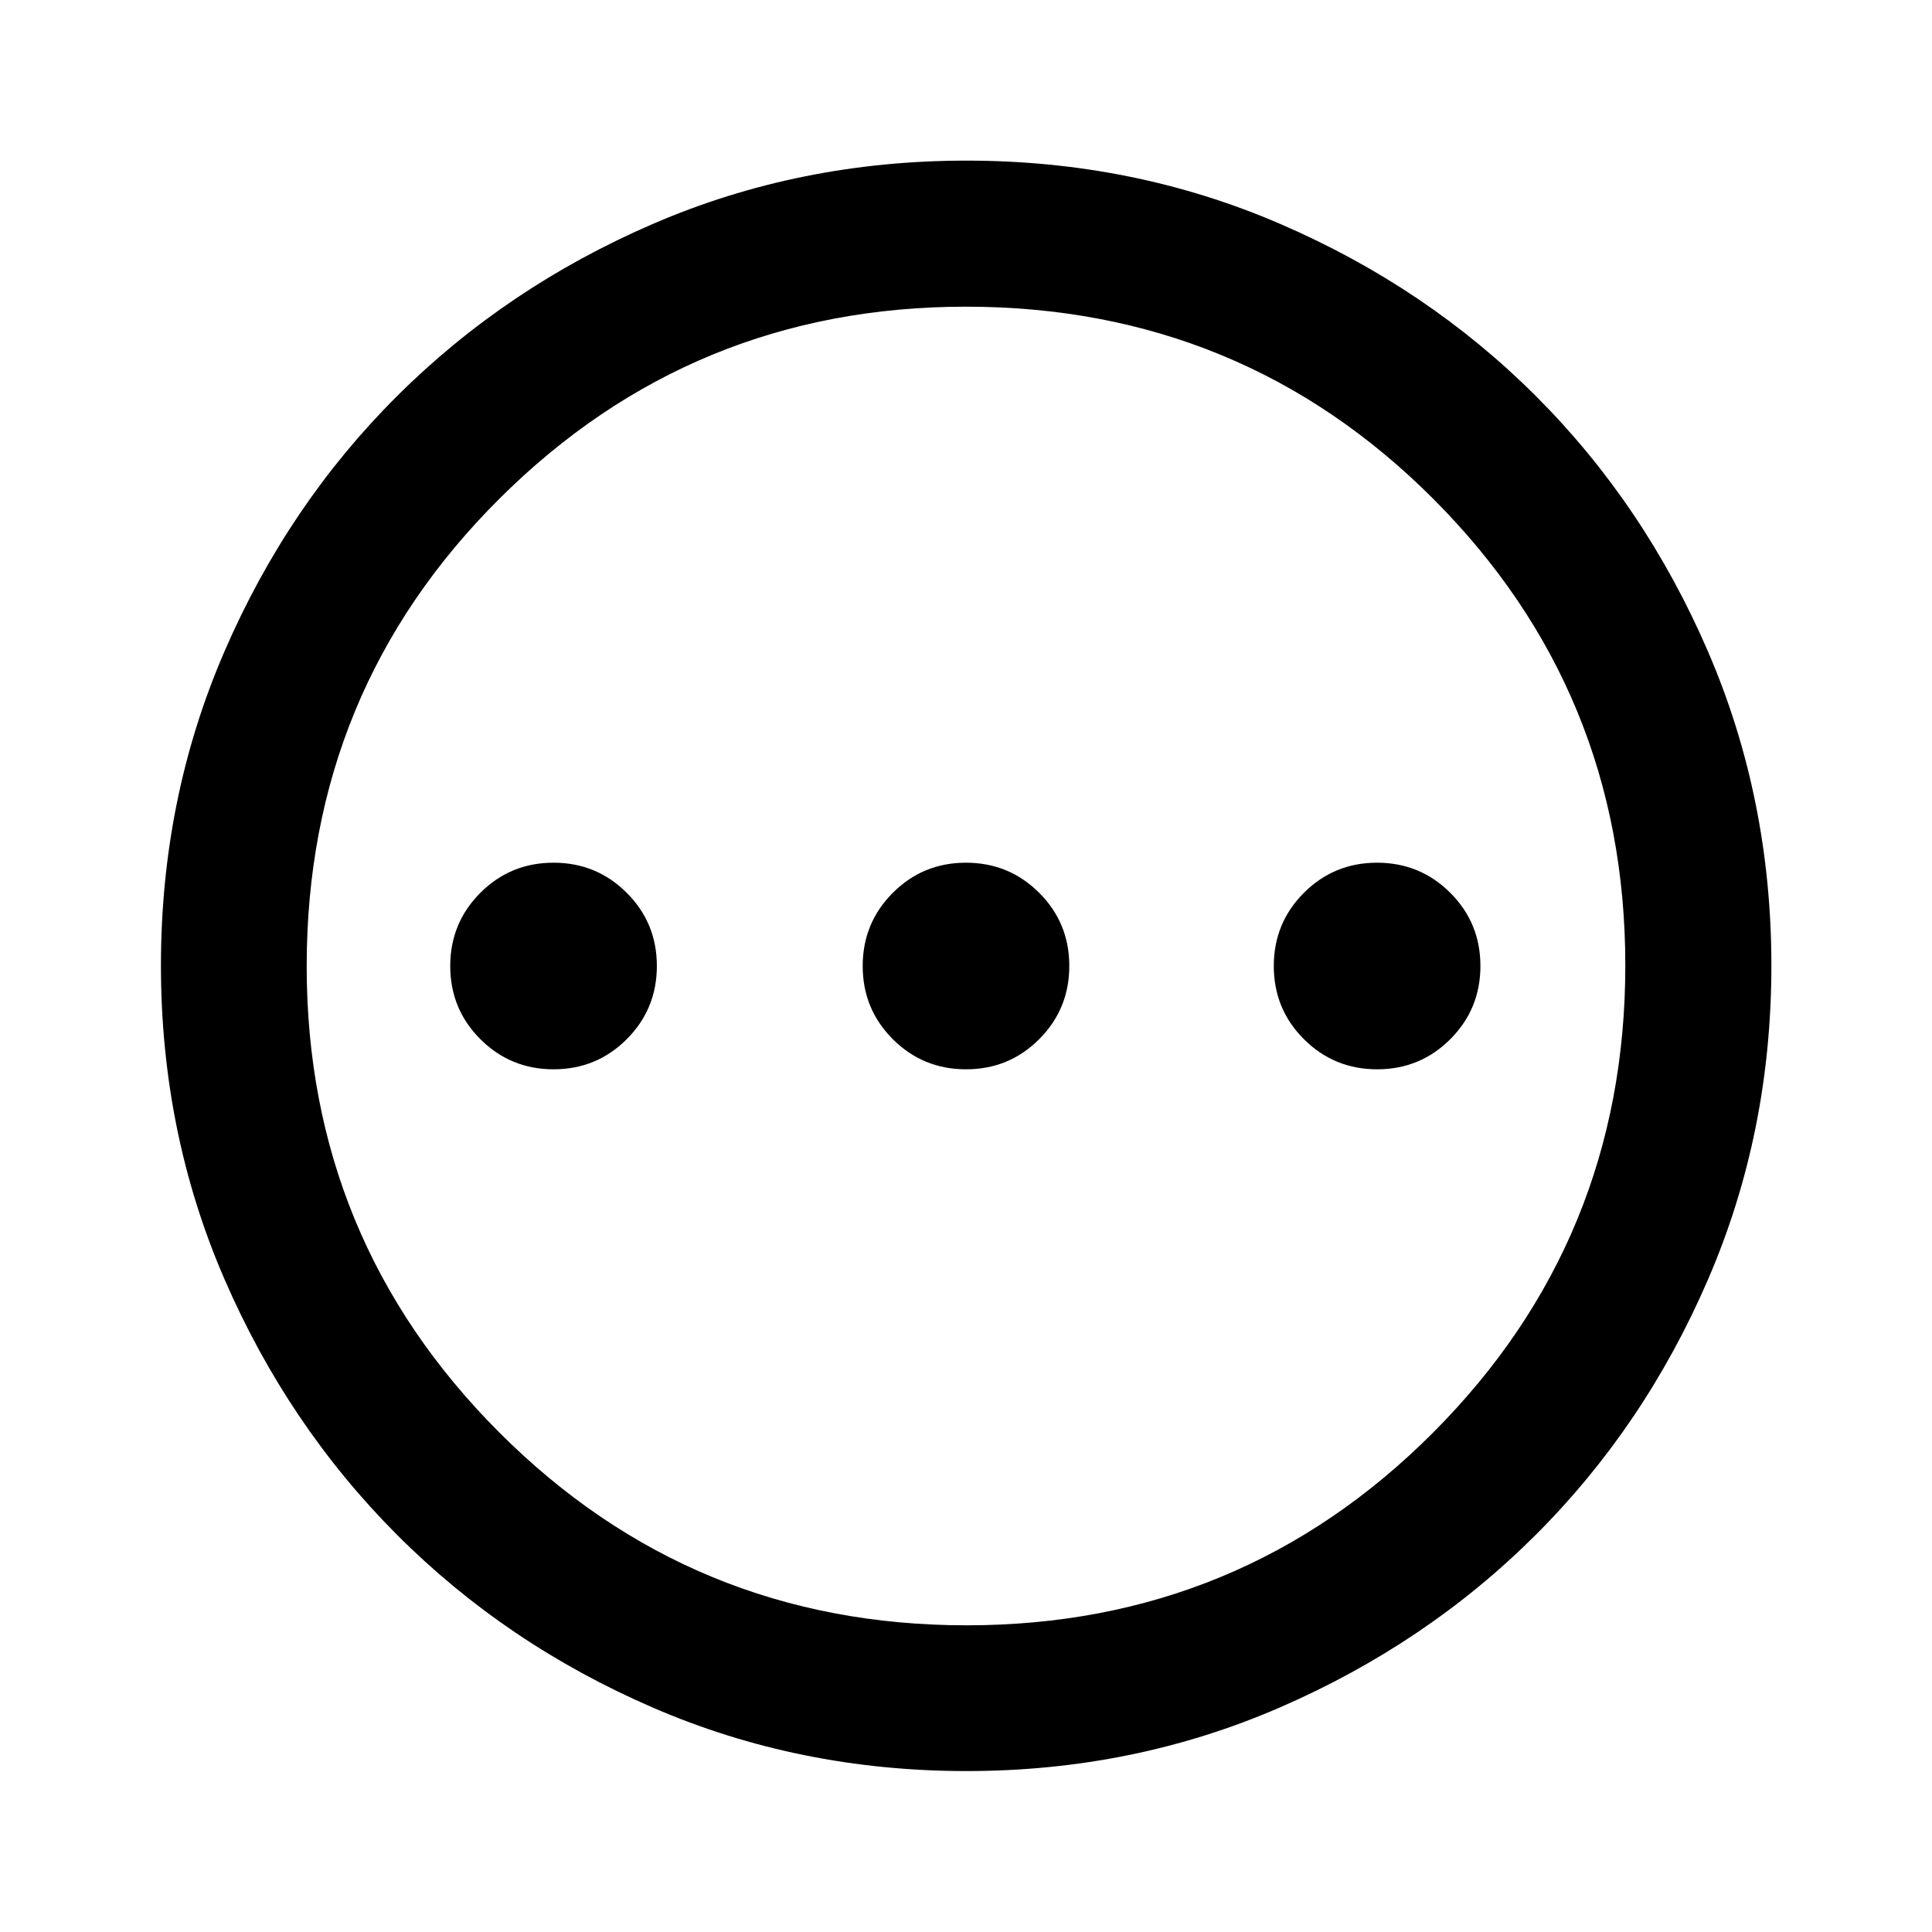 <svg xmlns="http://www.w3.org/2000/svg" height="40" viewBox="0 -960 960 960" width="40"><path d="M275.08-428.67q21.39 0 36.35-14.97 14.96-14.98 14.96-36.38 0-21.4-14.98-36.35-14.97-14.96-36.37-14.96t-36.36 14.97q-14.96 14.98-14.96 36.38 0 21.4 14.98 36.35 14.98 14.96 36.38 14.96Zm204.94 0q21.4 0 36.35-14.97 14.96-14.98 14.96-36.38 0-21.4-14.97-36.35-14.98-14.96-36.38-14.96-21.4 0-36.35 14.97-14.96 14.98-14.96 36.38 0 21.4 14.97 36.35 14.98 14.96 36.38 14.96Zm204.28 0q21.39 0 36.35-14.97 14.96-14.98 14.96-36.38 0-21.4-14.98-36.35-14.98-14.96-36.37-14.96-21.4 0-36.36 14.97-14.96 14.98-14.96 36.38 0 21.4 14.98 36.35 14.98 14.96 36.38 14.96ZM480.24-79.97q-83.05 0-155.91-31.56-72.87-31.55-127.07-85.85-54.21-54.31-85.75-127.08-31.54-72.78-31.54-155.81 0-83.11 31.56-156.02 31.55-72.91 85.83-126.96t127.06-85.49q72.79-31.45 155.84-31.45 83.12 0 156.05 31.53 72.94 31.52 126.97 85.57 54.03 54.04 85.47 126.95 31.44 72.91 31.44 155.92 0 83.08-31.46 155.94t-85.61 126.92q-54.14 54.06-127.02 85.72-72.88 31.67-155.86 31.67Zm.07-72.42q136.23 0 231.77-95.74 95.53-95.75 95.53-232.18 0-136.23-95.39-231.77-95.38-95.53-232.28-95.53-135.98 0-231.76 95.39-95.79 95.38-95.79 232.28 0 135.98 95.74 231.76 95.75 95.79 232.18 95.79ZM480-480Z"/></svg>
